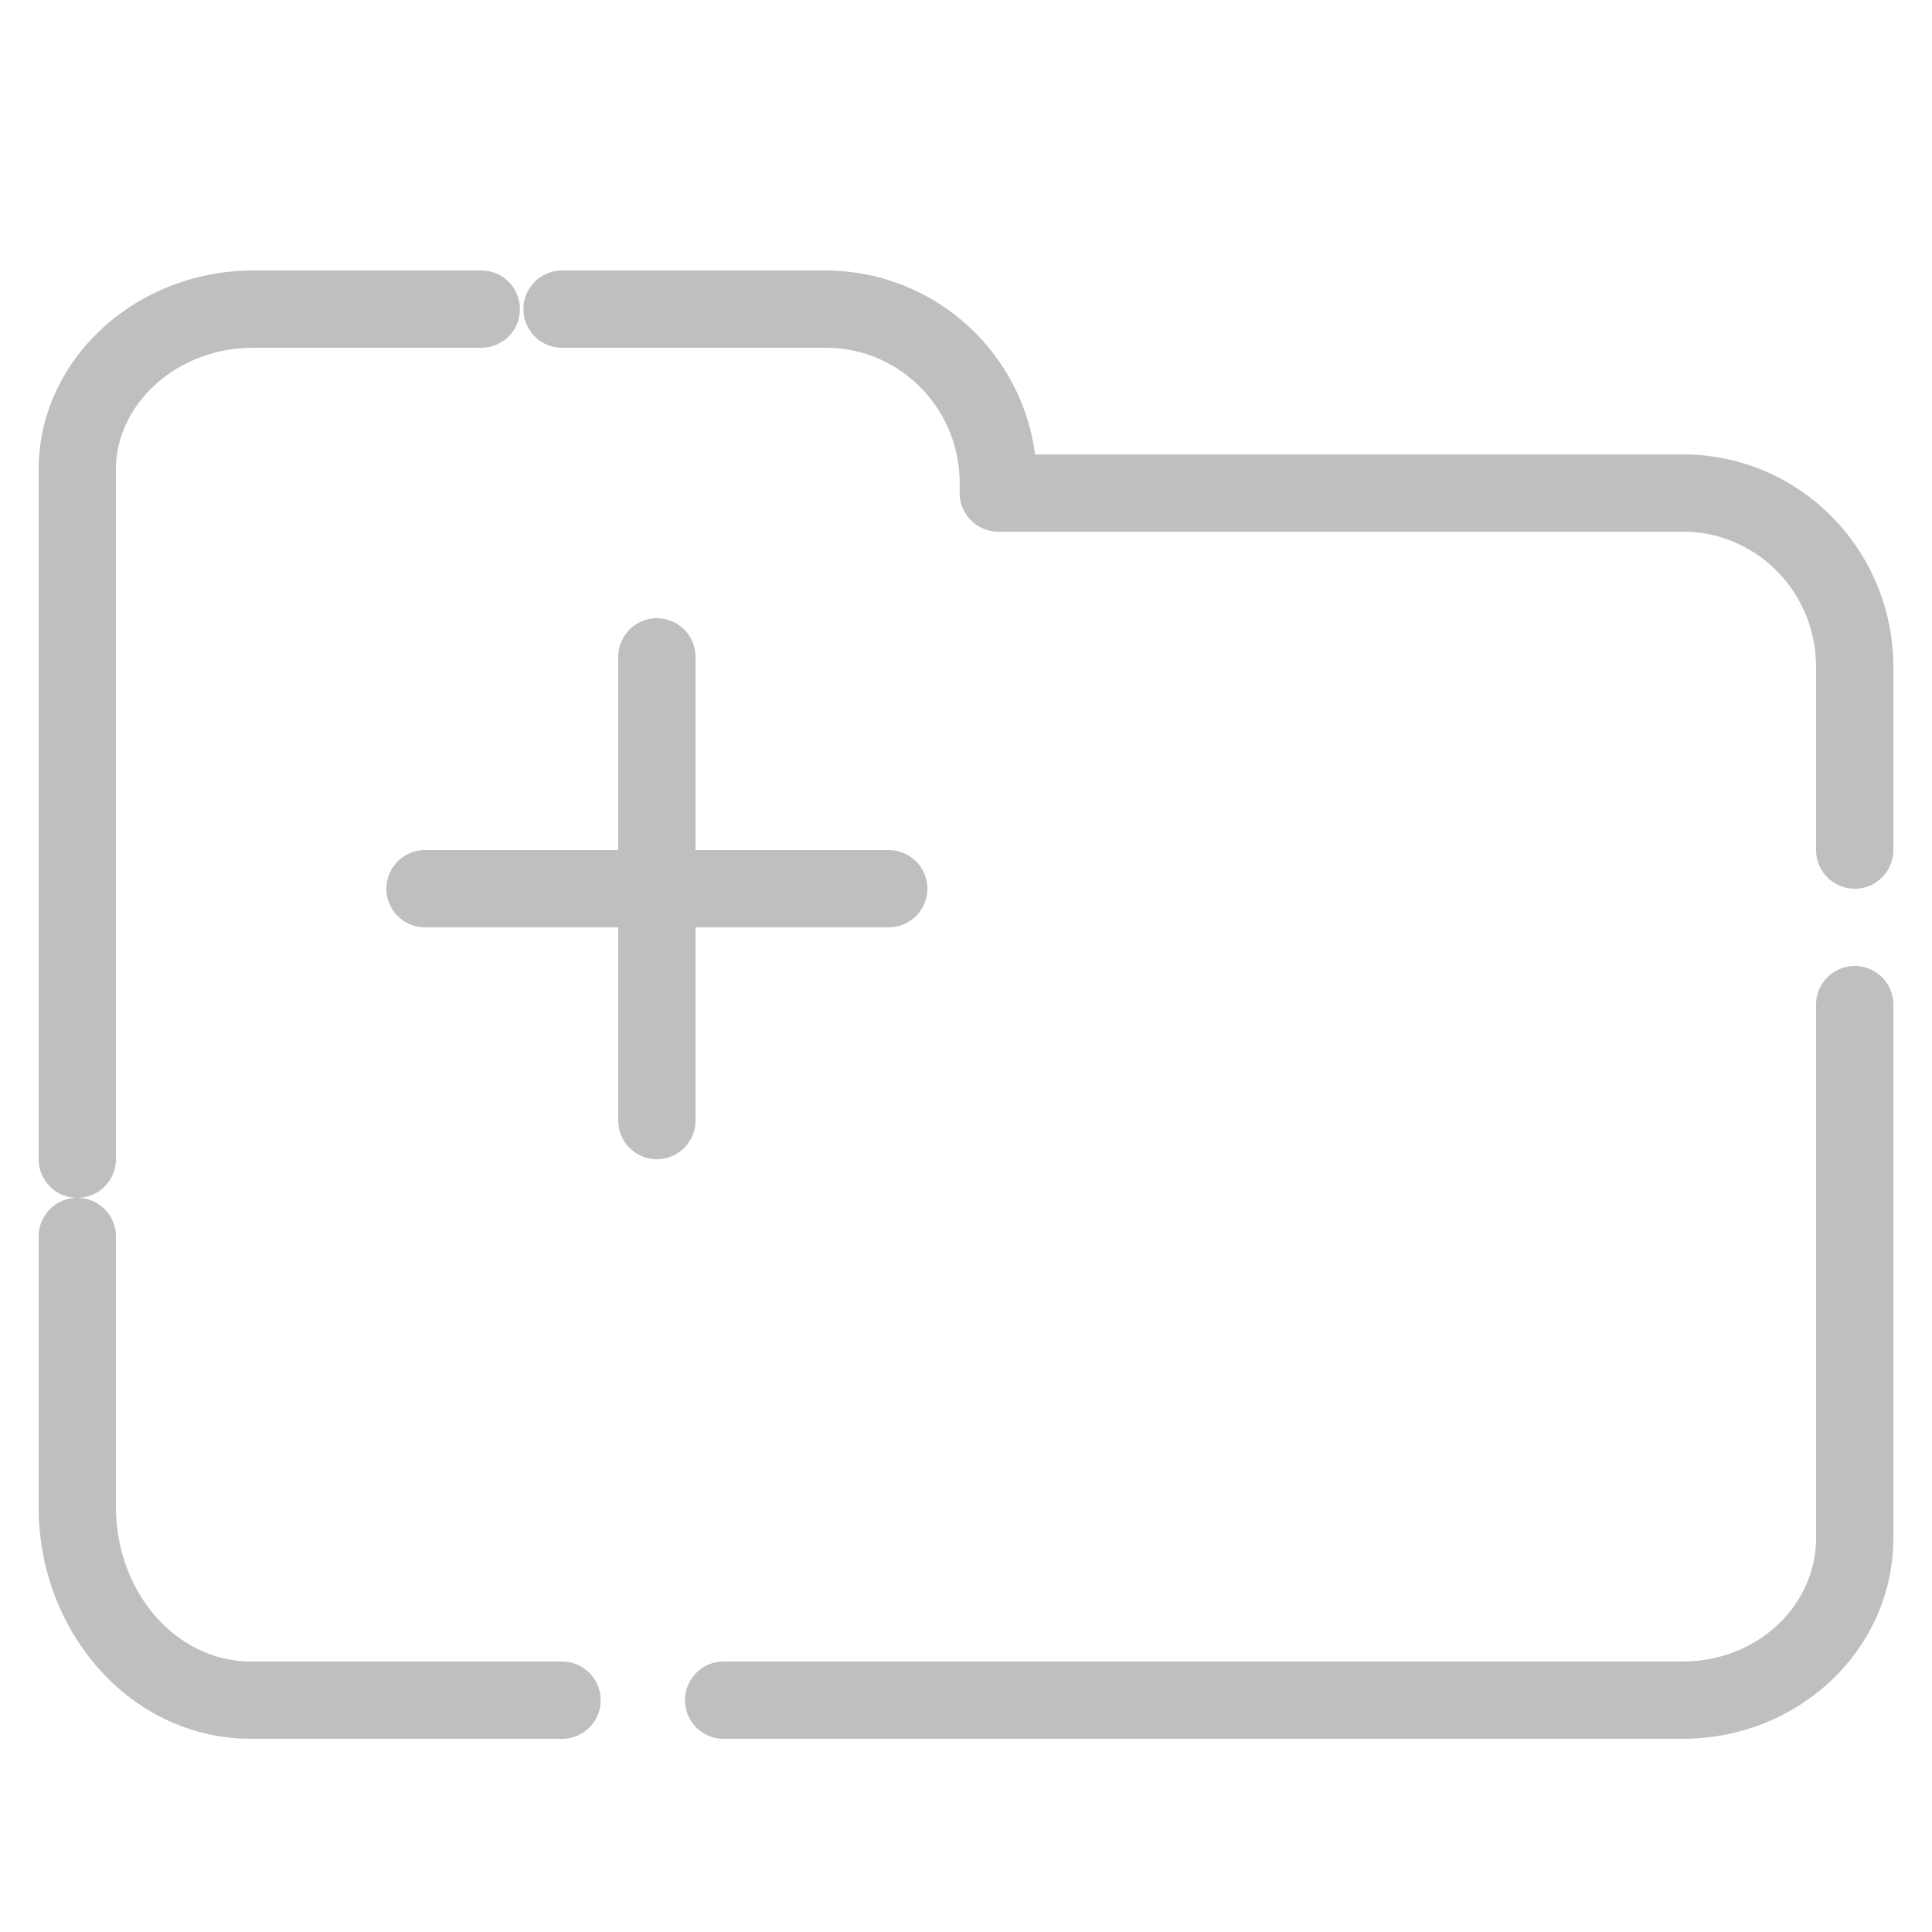<?xml version="1.0" standalone="no"?><!DOCTYPE svg PUBLIC "-//W3C//DTD SVG 1.1//EN" "http://www.w3.org/Graphics/SVG/1.1/DTD/svg11.dtd"><svg t="1518491088683" class="icon" style="" viewBox="0 0 1024 1024" version="1.1" xmlns="http://www.w3.org/2000/svg" p-id="4489" xmlns:xlink="http://www.w3.org/1999/xlink" width="23" height="23"><defs><style type="text/css"></style></defs><path d="M437.78 143.36H297.902a20.48 20.48 0 0 0 0 40.96h139.878c39.076 0 70.861 32.113 70.861 71.68v5.325a20.48 20.48 0 0 0 20.48 20.48h362.824c39.035 0 70.615 31.949 70.615 71.926V450.56a20.48 20.48 0 1 0 40.96 0V353.731c0-62.505-49.807-112.886-111.575-112.886h-343.327a112.189 112.189 0 0 0-110.838-97.485zM962.56 532.48v282.542c0 36.127-31.212 65.618-70.861 65.618H383.549a20.48 20.48 0 1 0 0 40.96H891.699c61.768 0 111.821-47.309 111.821-106.578V532.48a20.48 20.48 0 1 0-40.96 0zM297.902 880.64H132.997c-39.076 0-71.557-36.168-71.557-82.125V655.36a20.48 20.48 0 1 0-40.96 0v143.155c0 67.625 49.807 123.085 112.517 123.085h164.905a20.48 20.48 0 1 0 0-40.96zM61.44 614.4V248.955c0-35.062 32.522-64.635 72.827-64.635h120.832a20.48 20.48 0 0 0 0-40.96h-120.832C72.172 143.36 20.48 190.341 20.48 248.955V614.4a20.48 20.48 0 1 0 40.96 0zM327.68 348.16v245.76a20.48 20.48 0 1 0 40.96 0v-245.76a20.48 20.48 0 0 0-40.96 0z" p-id="4490" fill="#bfbfbf"></path><path d="M225.28 491.52h245.76a20.48 20.48 0 1 0 0-40.96h-245.76a20.48 20.48 0 1 0 0 40.96z" p-id="4491" fill="#bfbfbf"></path></svg>